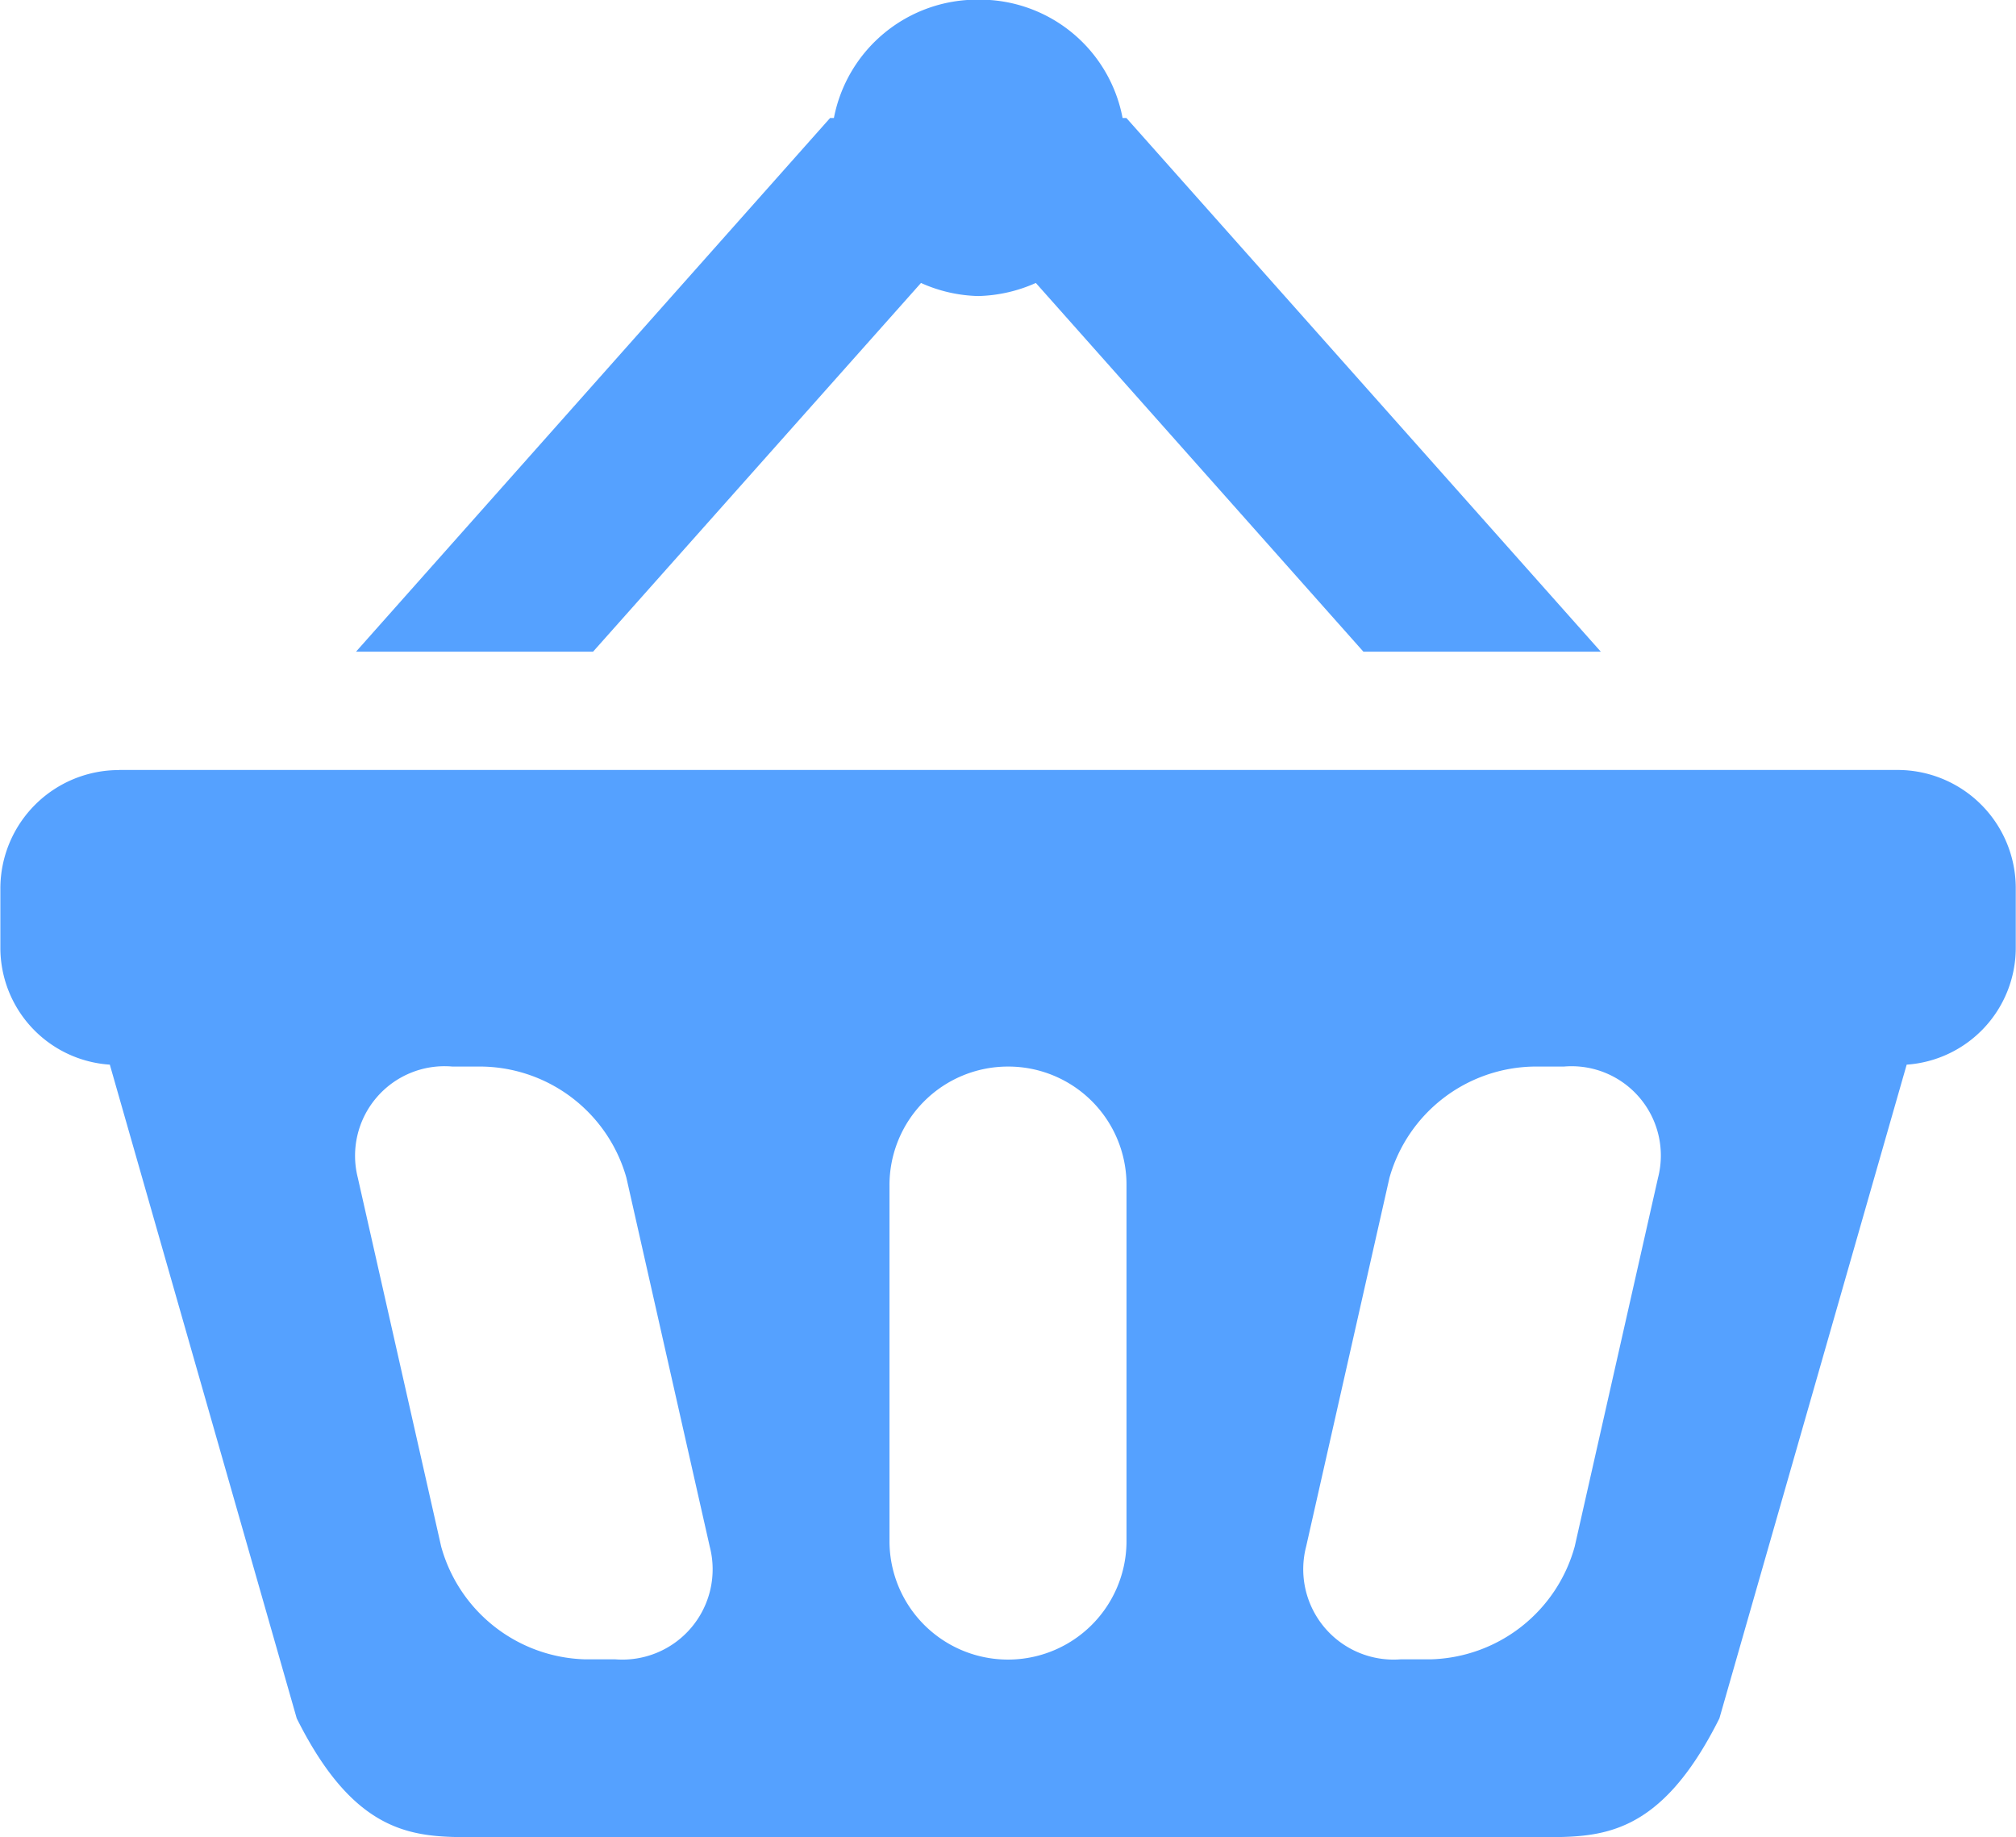 <svg xmlns="http://www.w3.org/2000/svg" width="77.062" height="70.219" viewBox="0 0 77.062 70.219">
  <defs>
    <style>
      .cls-1 {
        fill: #55a1ff;
        fill-rule: evenodd;
      }
    </style>
  </defs>
  <path class="cls-1" d="M563.366,950.018a5.579,5.579,0,0,0-5.521,4.523H557.7l-18.122,20.4h9.061l12.535-14.094a5.625,5.625,0,0,0,2.19.5,5.7,5.7,0,0,0,2.2-.5l12.521,14.094h9.075l-18.135-20.4h-0.145a5.554,5.554,0,0,0-5.519-4.523h0Zm-32.845,29.449A4.529,4.529,0,0,0,525.983,984v2.265a4.478,4.478,0,0,0,4.184,4.462l7.145,24.989c2.268,4.54,4.538,4.54,6.791,4.54H584.9c2.27,0,4.523,0,6.793-4.54l7.159-24.989a4.478,4.478,0,0,0,4.17-4.462V984a4.519,4.519,0,0,0-4.524-4.537H530.521ZM543.266,990.8h1.127a5.833,5.833,0,0,1,5.52,4.249l3.186,14.1a3.452,3.452,0,0,1-3.606,4.31h-1.141a5.877,5.877,0,0,1-5.519-4.31l-3.187-14.1a3.422,3.422,0,0,1,3.62-4.249h0Zm21.241,0a4.519,4.519,0,0,1,4.523,4.538v13.6a4.53,4.53,0,0,1-9.06,0v-13.6a4.529,4.529,0,0,1,4.537-4.538h0Zm20.1,0h1.141a3.413,3.413,0,0,1,3.6,4.249l-3.186,14.1a5.875,5.875,0,0,1-5.52,4.31h-1.141a3.454,3.454,0,0,1-3.605-4.31l3.186-14.1a5.835,5.835,0,0,1,5.52-4.249h0Z" transform="translate(-525.969 -950.031)"/>
</svg>
